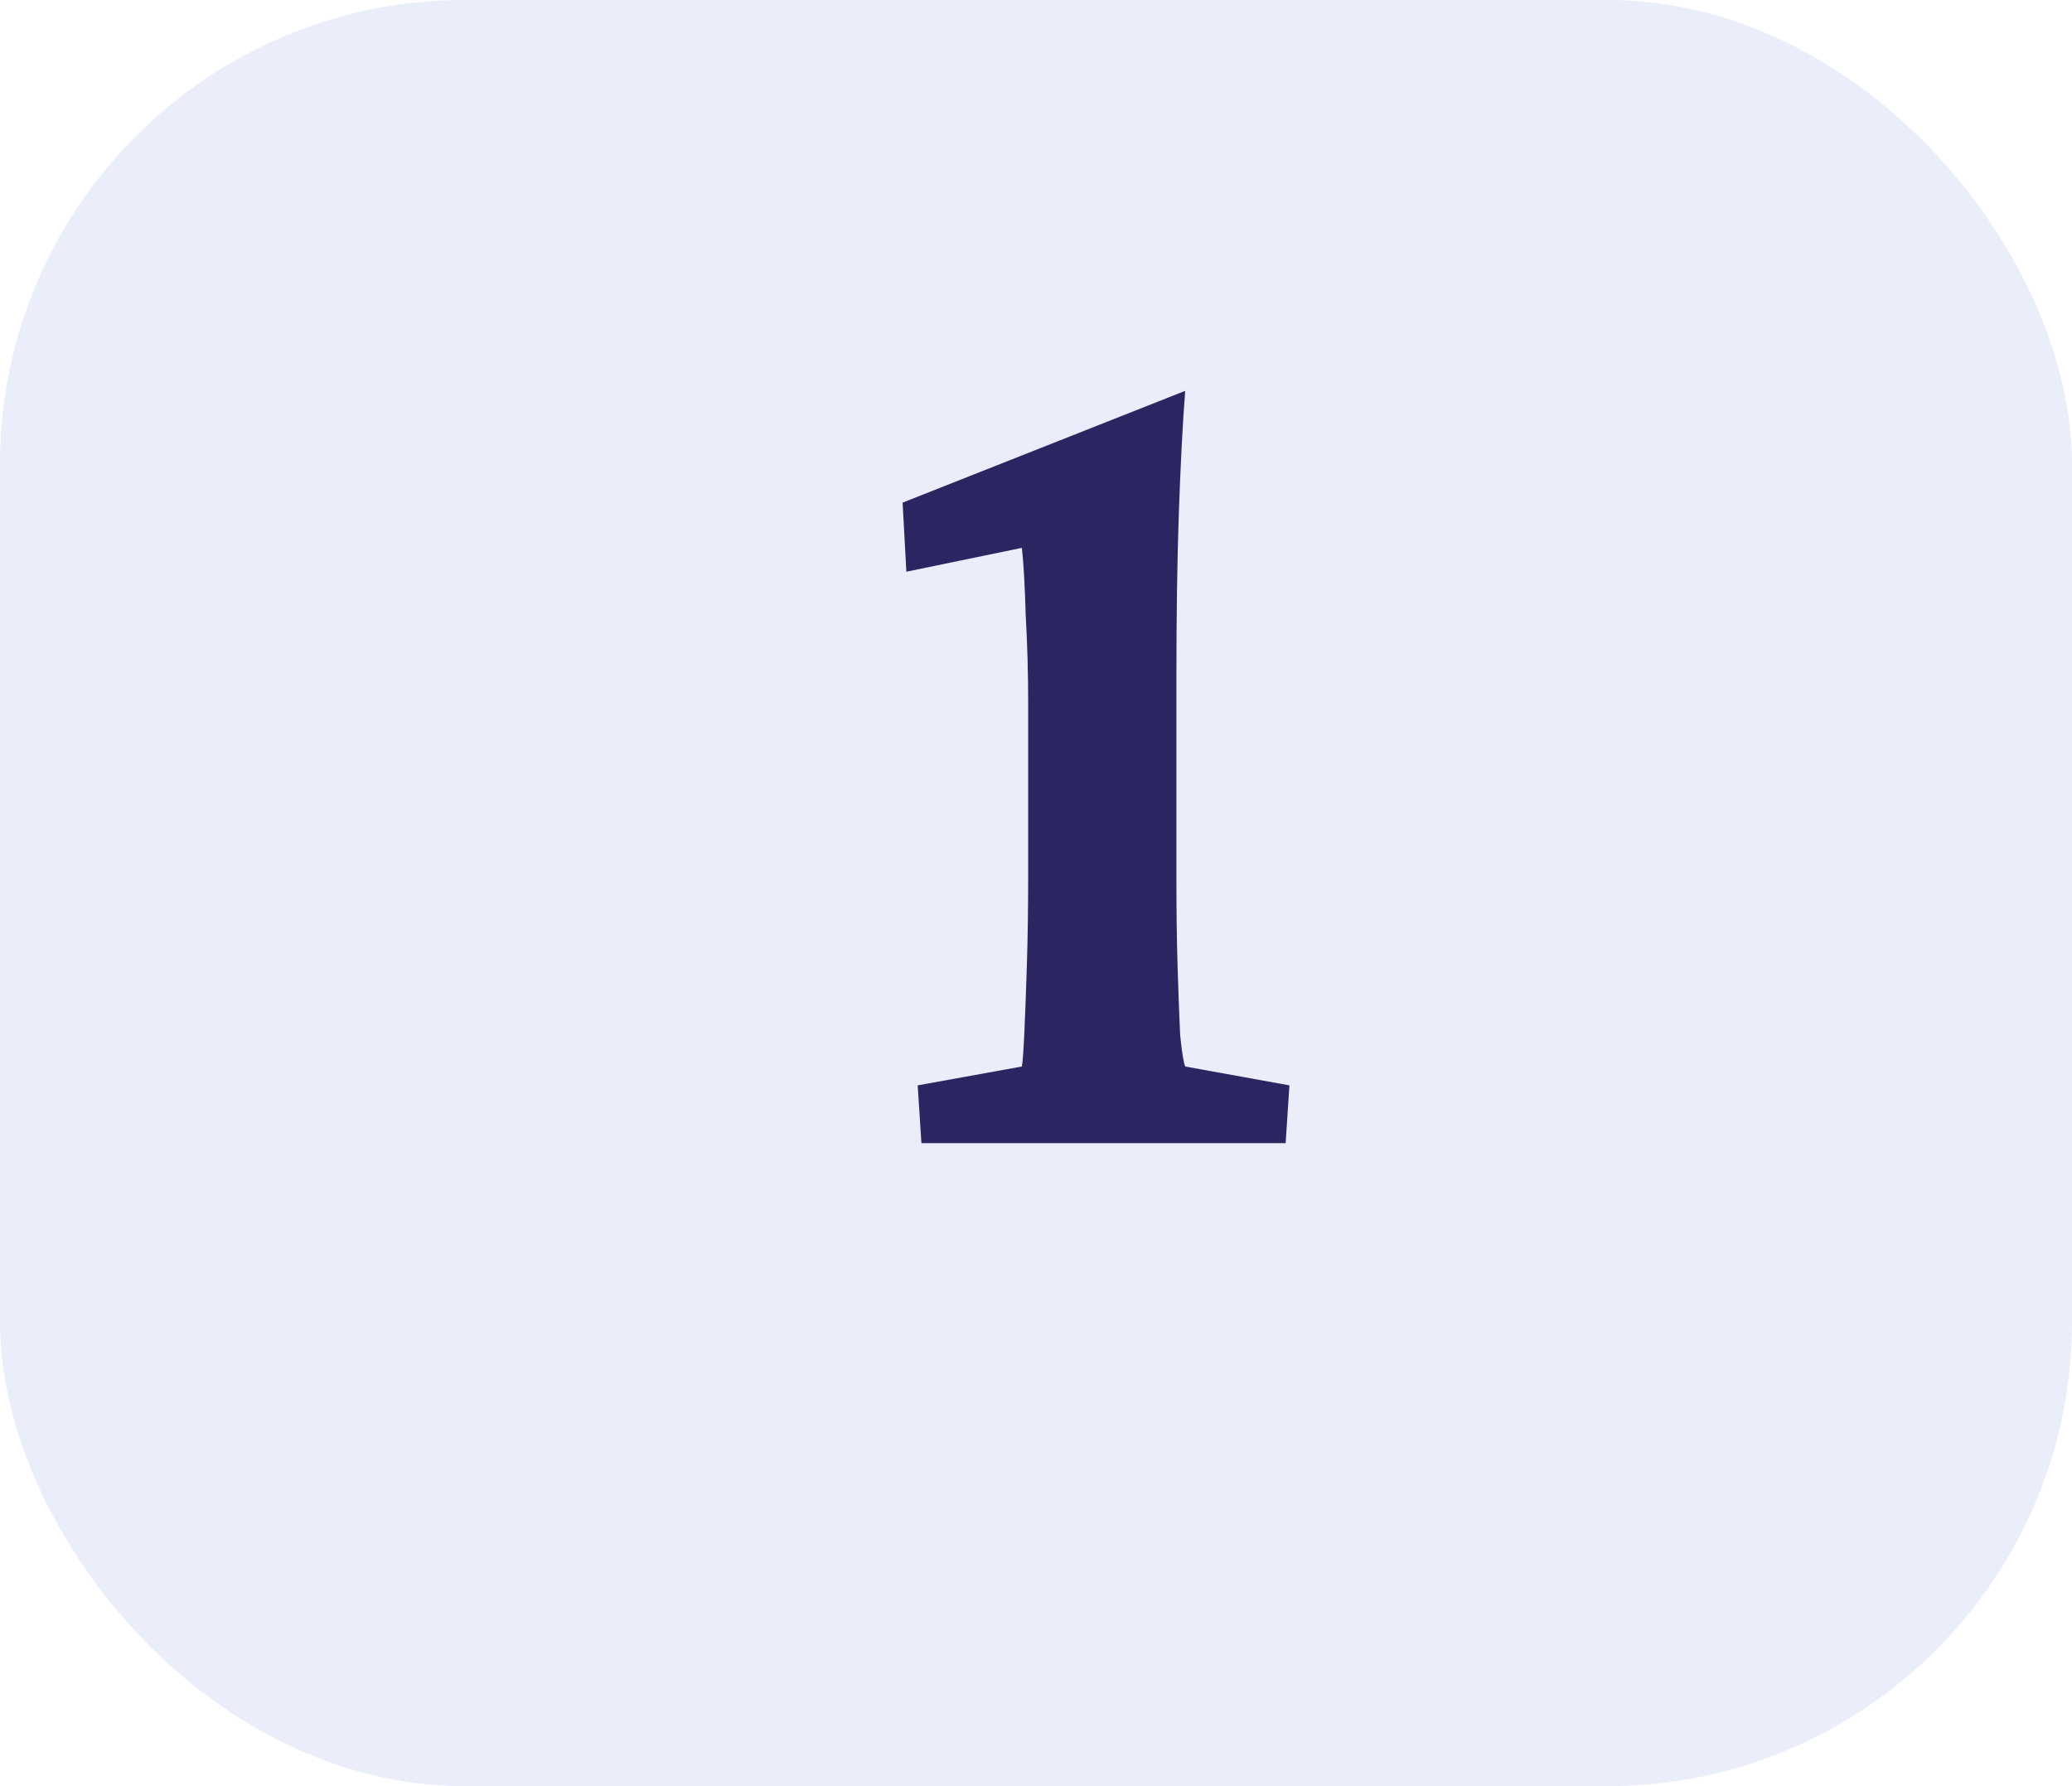 <svg width="58" height="50" viewBox="0 0 58 50" fill="none" xmlns="http://www.w3.org/2000/svg">
<rect width="58" height="50" rx="13" fill="#D8DDF5" fill-opacity="0.55"/>
<path d="M32.93 24.512C32.93 25.473 32.941 26.34 32.965 27.113C32.988 27.863 33.012 28.484 33.035 28.977C33.082 29.445 33.129 29.738 33.176 29.855L36.094 30.383L35.988 32H25.793L25.688 30.383L28.605 29.855C28.629 29.715 28.652 29.387 28.676 28.871C28.699 28.355 28.723 27.723 28.746 26.973C28.77 26.199 28.781 25.379 28.781 24.512V19.695C28.781 18.852 28.758 18.02 28.711 17.199C28.688 16.379 28.652 15.758 28.605 15.336L25.371 16.004L25.266 14.07L33.176 10.941C33.105 11.855 33.047 12.98 33 14.316C32.953 15.652 32.93 17.199 32.93 18.957V24.512Z" fill="#292662"/>
</svg>
